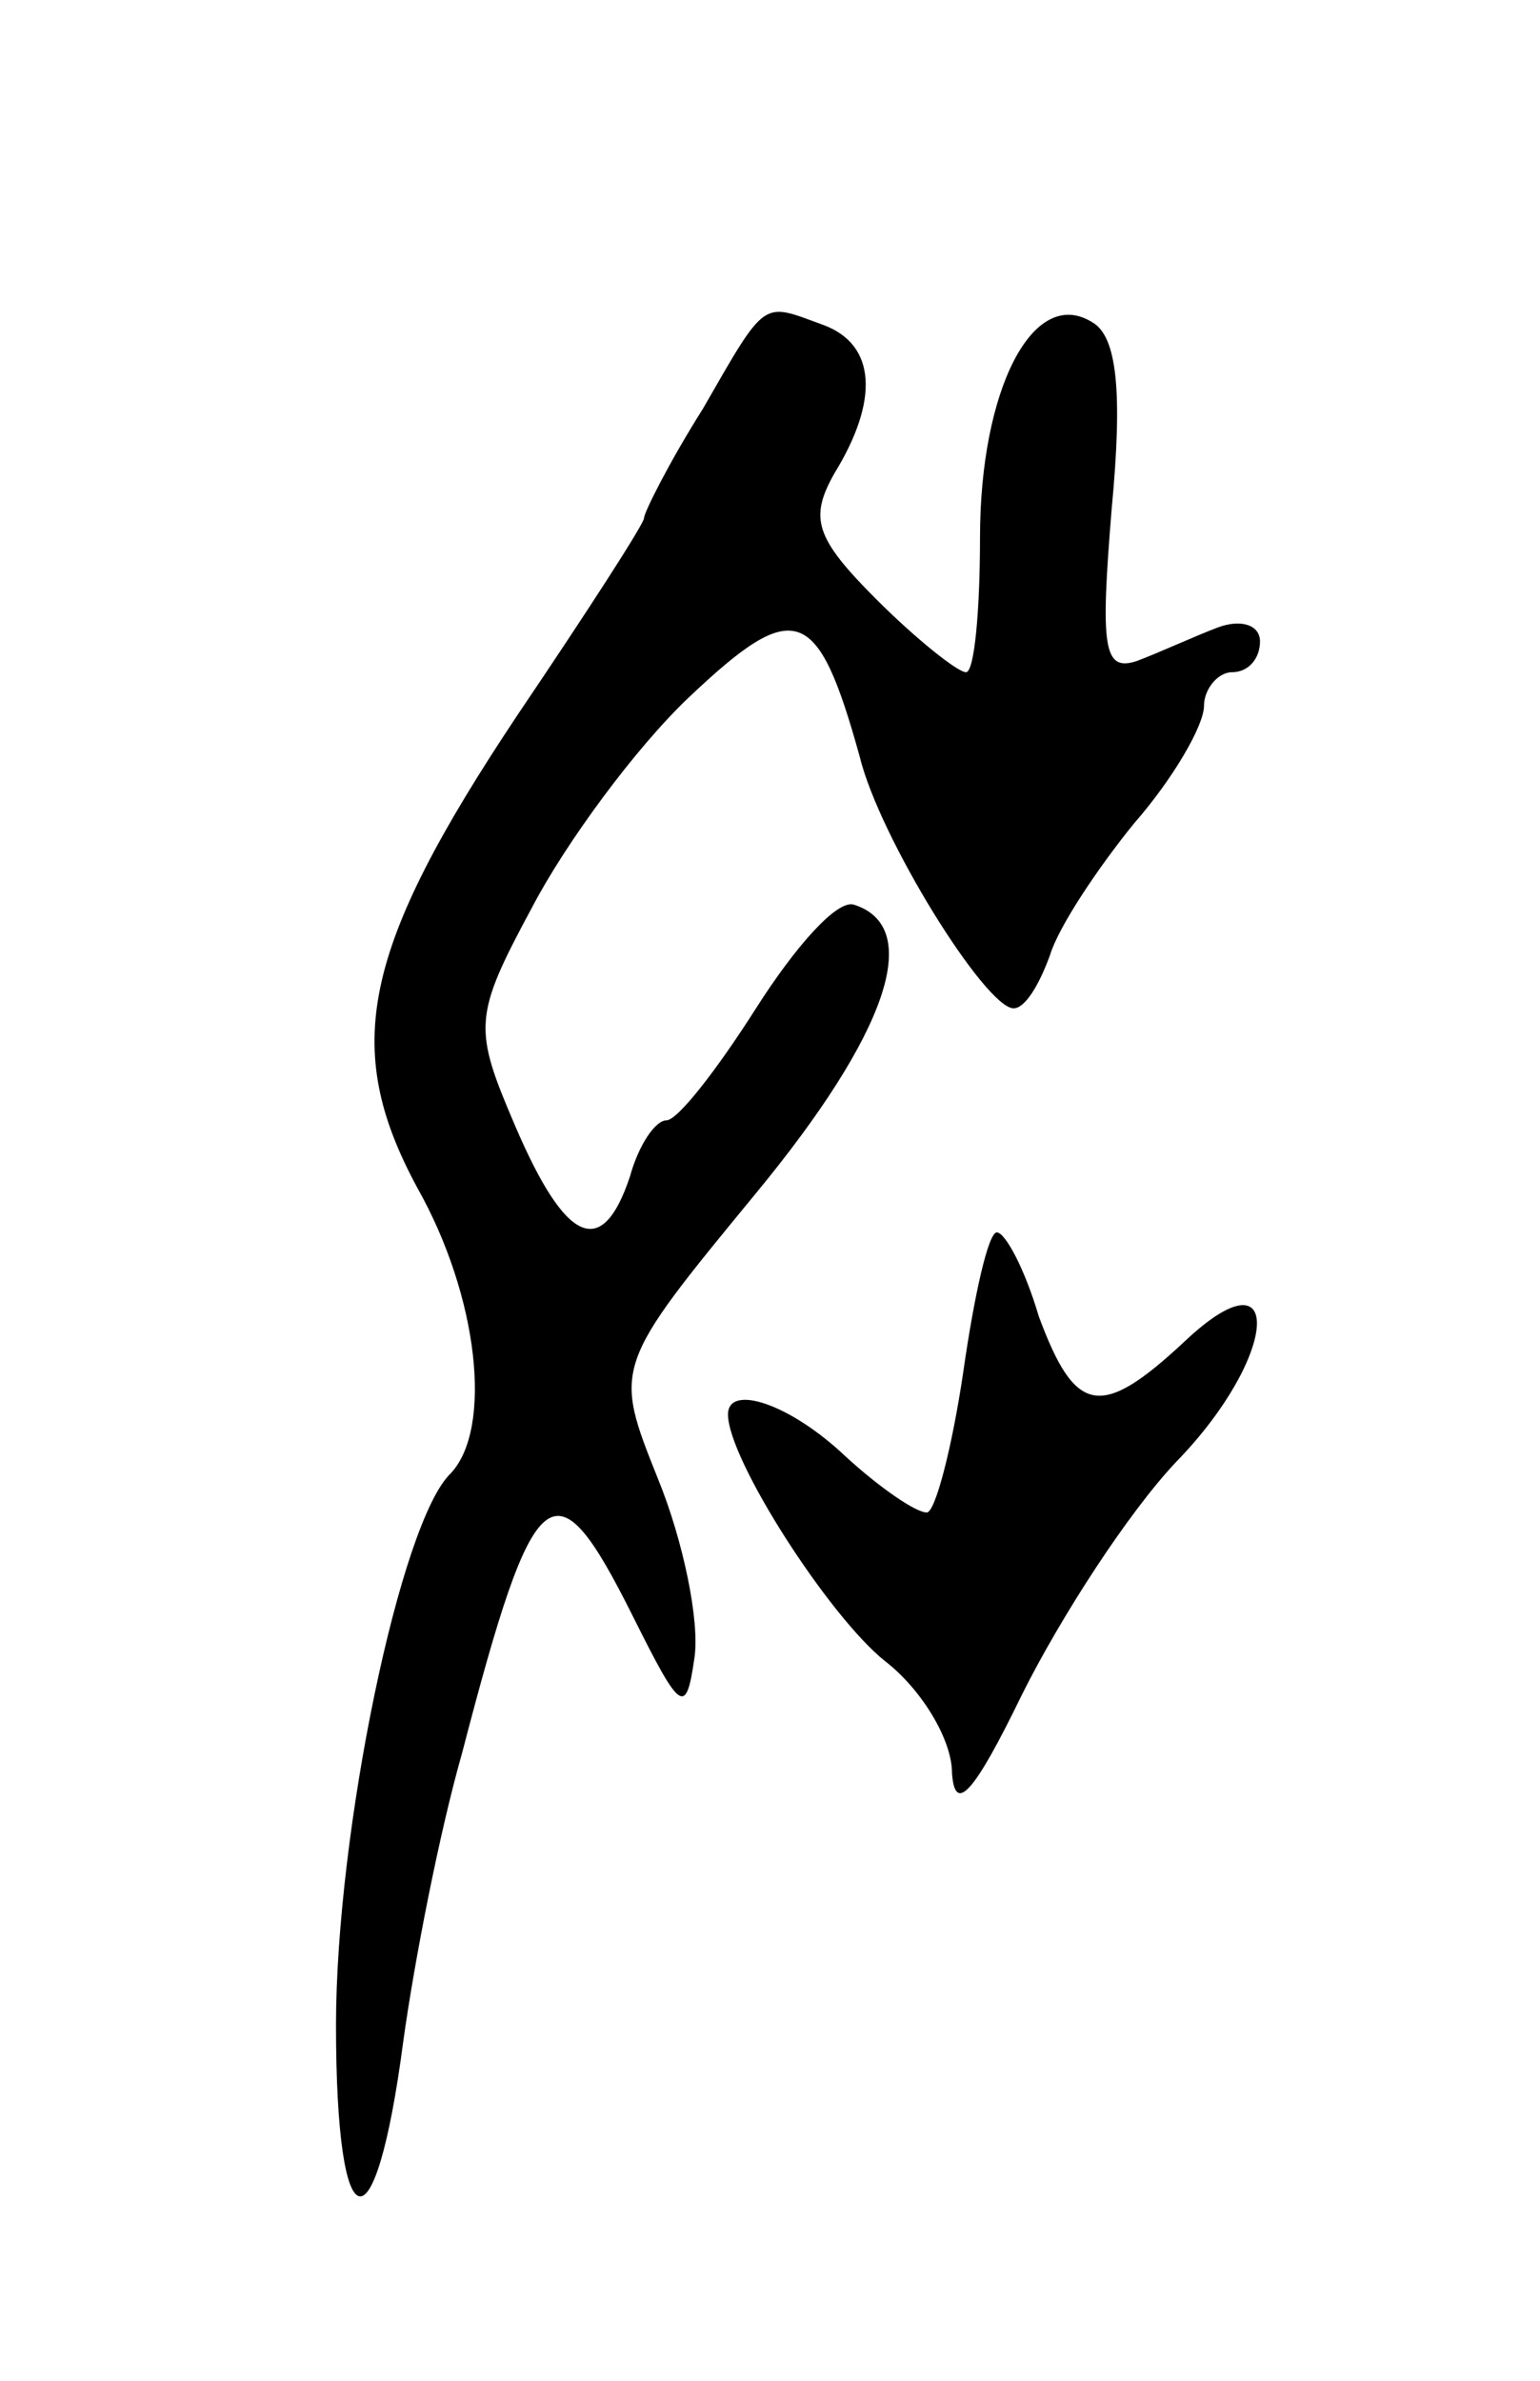 <svg version="1.0" xmlns="http://www.w3.org/2000/svg"
 width="55pt" height="85pt" viewBox="0 0 55 85"
 preserveAspectRatio="xMidYMid meet">
<g transform="translate(0,85) scale(0.1,-0.1)"
fill="#000000" stroke="none">
<path d="M251 704 c-12 -19 -21 -37 -21 -39 0 -2 -20 -33 -45 -70 -56 -84 -63
-119 -36 -169 22 -39 27 -86 12 -102 -18 -17 -41 -128 -41 -197 0 -79 14 -82
24 -6 4 29 13 75 21 103 26 100 33 105 61 49 17 -34 19 -36 22 -15 2 13 -4 42
-13 64 -16 40 -16 40 35 102 47 57 60 95 35 103 -6 2 -21 -15 -35 -37 -14 -22
-28 -40 -32 -40 -4 0 -10 -9 -13 -20 -10 -30 -23 -24 -41 18 -15 35 -15 39 6
78 12 23 37 57 56 75 38 36 46 33 61 -21 7 -29 45 -90 55 -90 4 0 9 8 13 19 3
10 17 31 30 47 14 16 25 35 25 42 0 6 5 12 10 12 6 0 10 5 10 11 0 6 -7 8 -15
5 -8 -3 -21 -9 -29 -12 -12 -4 -13 5 -9 54 4 42 2 62 -7 67 -21 13 -40 -24
-40 -77 0 -26 -2 -48 -5 -48 -3 0 -18 12 -32 26 -22 22 -24 29 -15 45 16 26
15 46 -4 53 -22 8 -20 10 -43 -30z"/>
<path d="M344 360 c-4 -27 -10 -50 -13 -50 -4 0 -17 9 -29 20 -20 19 -42 26
-42 15 0 -16 36 -72 56 -88 13 -10 24 -28 24 -40 1 -15 8 -7 25 28 14 28 38
65 55 83 37 38 39 77 3 43 -30 -28 -39 -26 -52 9 -5 17 -12 30 -15 30 -3 0 -8
-22 -12 -50z"/>
</g>
</svg>
